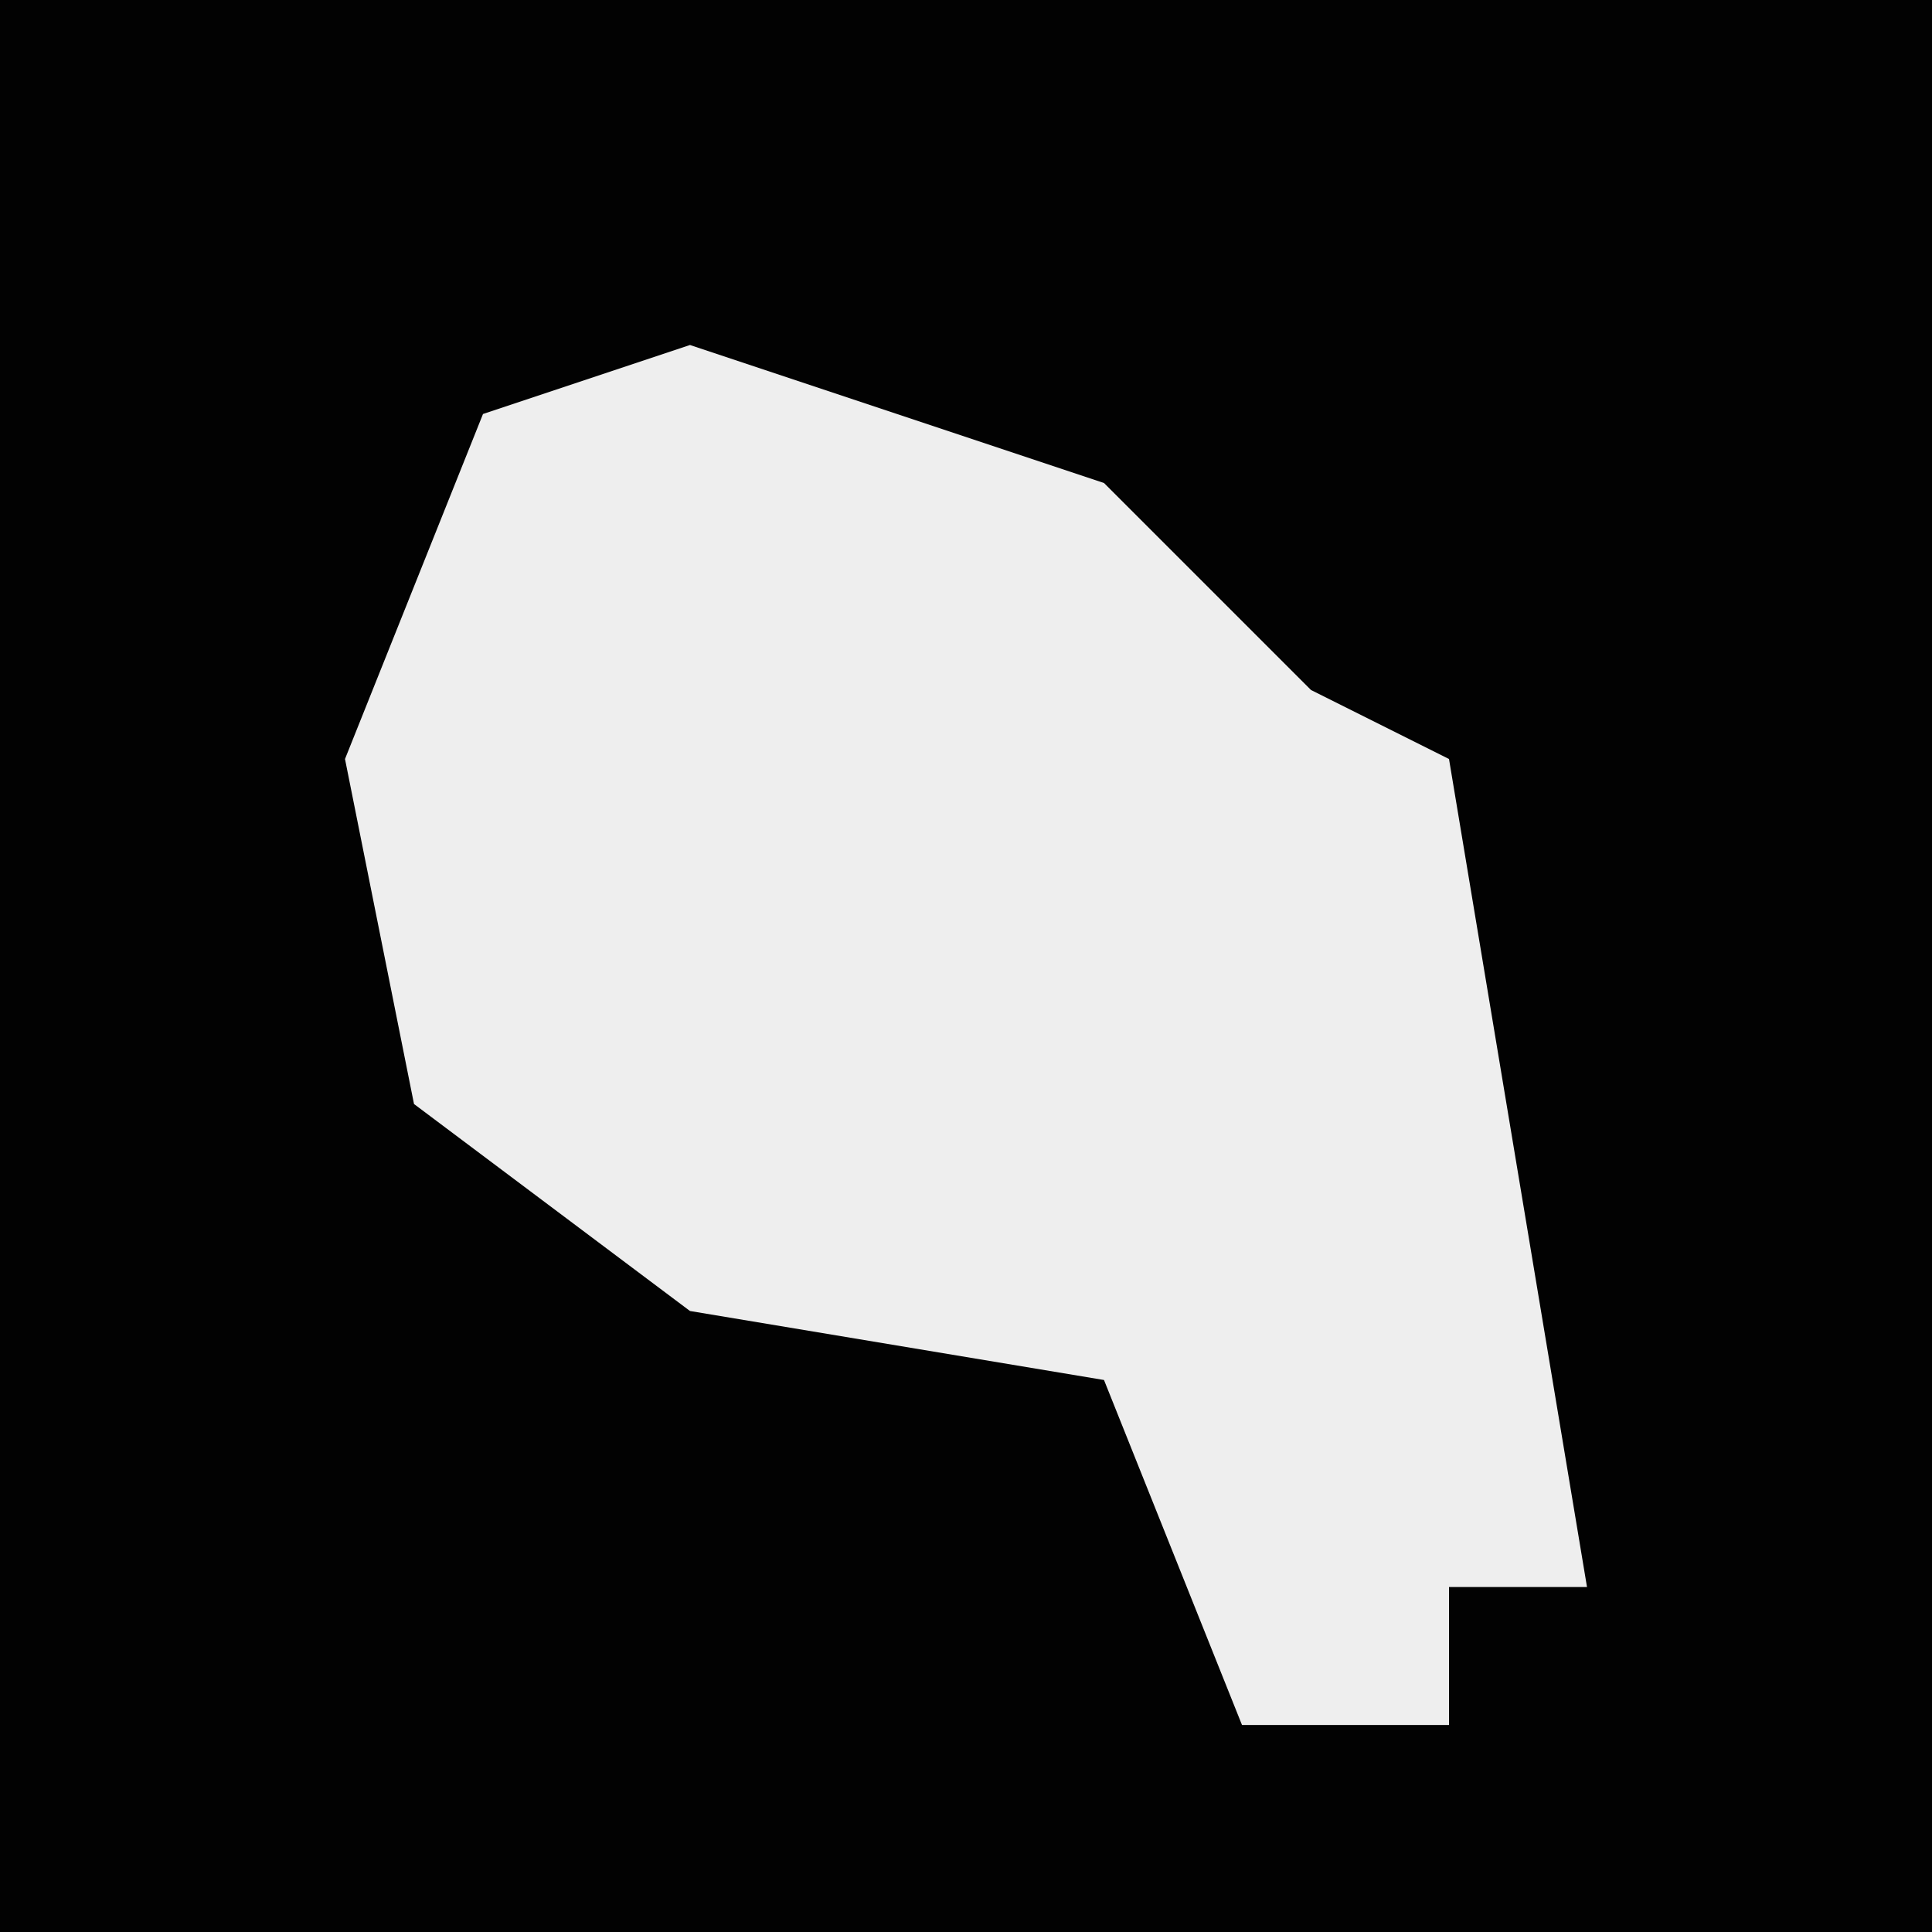 <?xml version="1.0" encoding="UTF-8"?>
<svg version="1.1" xmlns="http://www.w3.org/2000/svg" width="28" height="28">
<path d="M0,0 L28,0 L28,28 L0,28 Z " fill="#020202" transform="translate(0,0)"/>
<path d="M0,0 L6,2 L9,5 L11,6 L13,18 L11,18 L11,20 L8,20 L6,15 L0,14 L-4,11 L-5,6 L-3,1 Z " fill="#EEEEEE" transform="translate(10,5)"/>
</svg>
